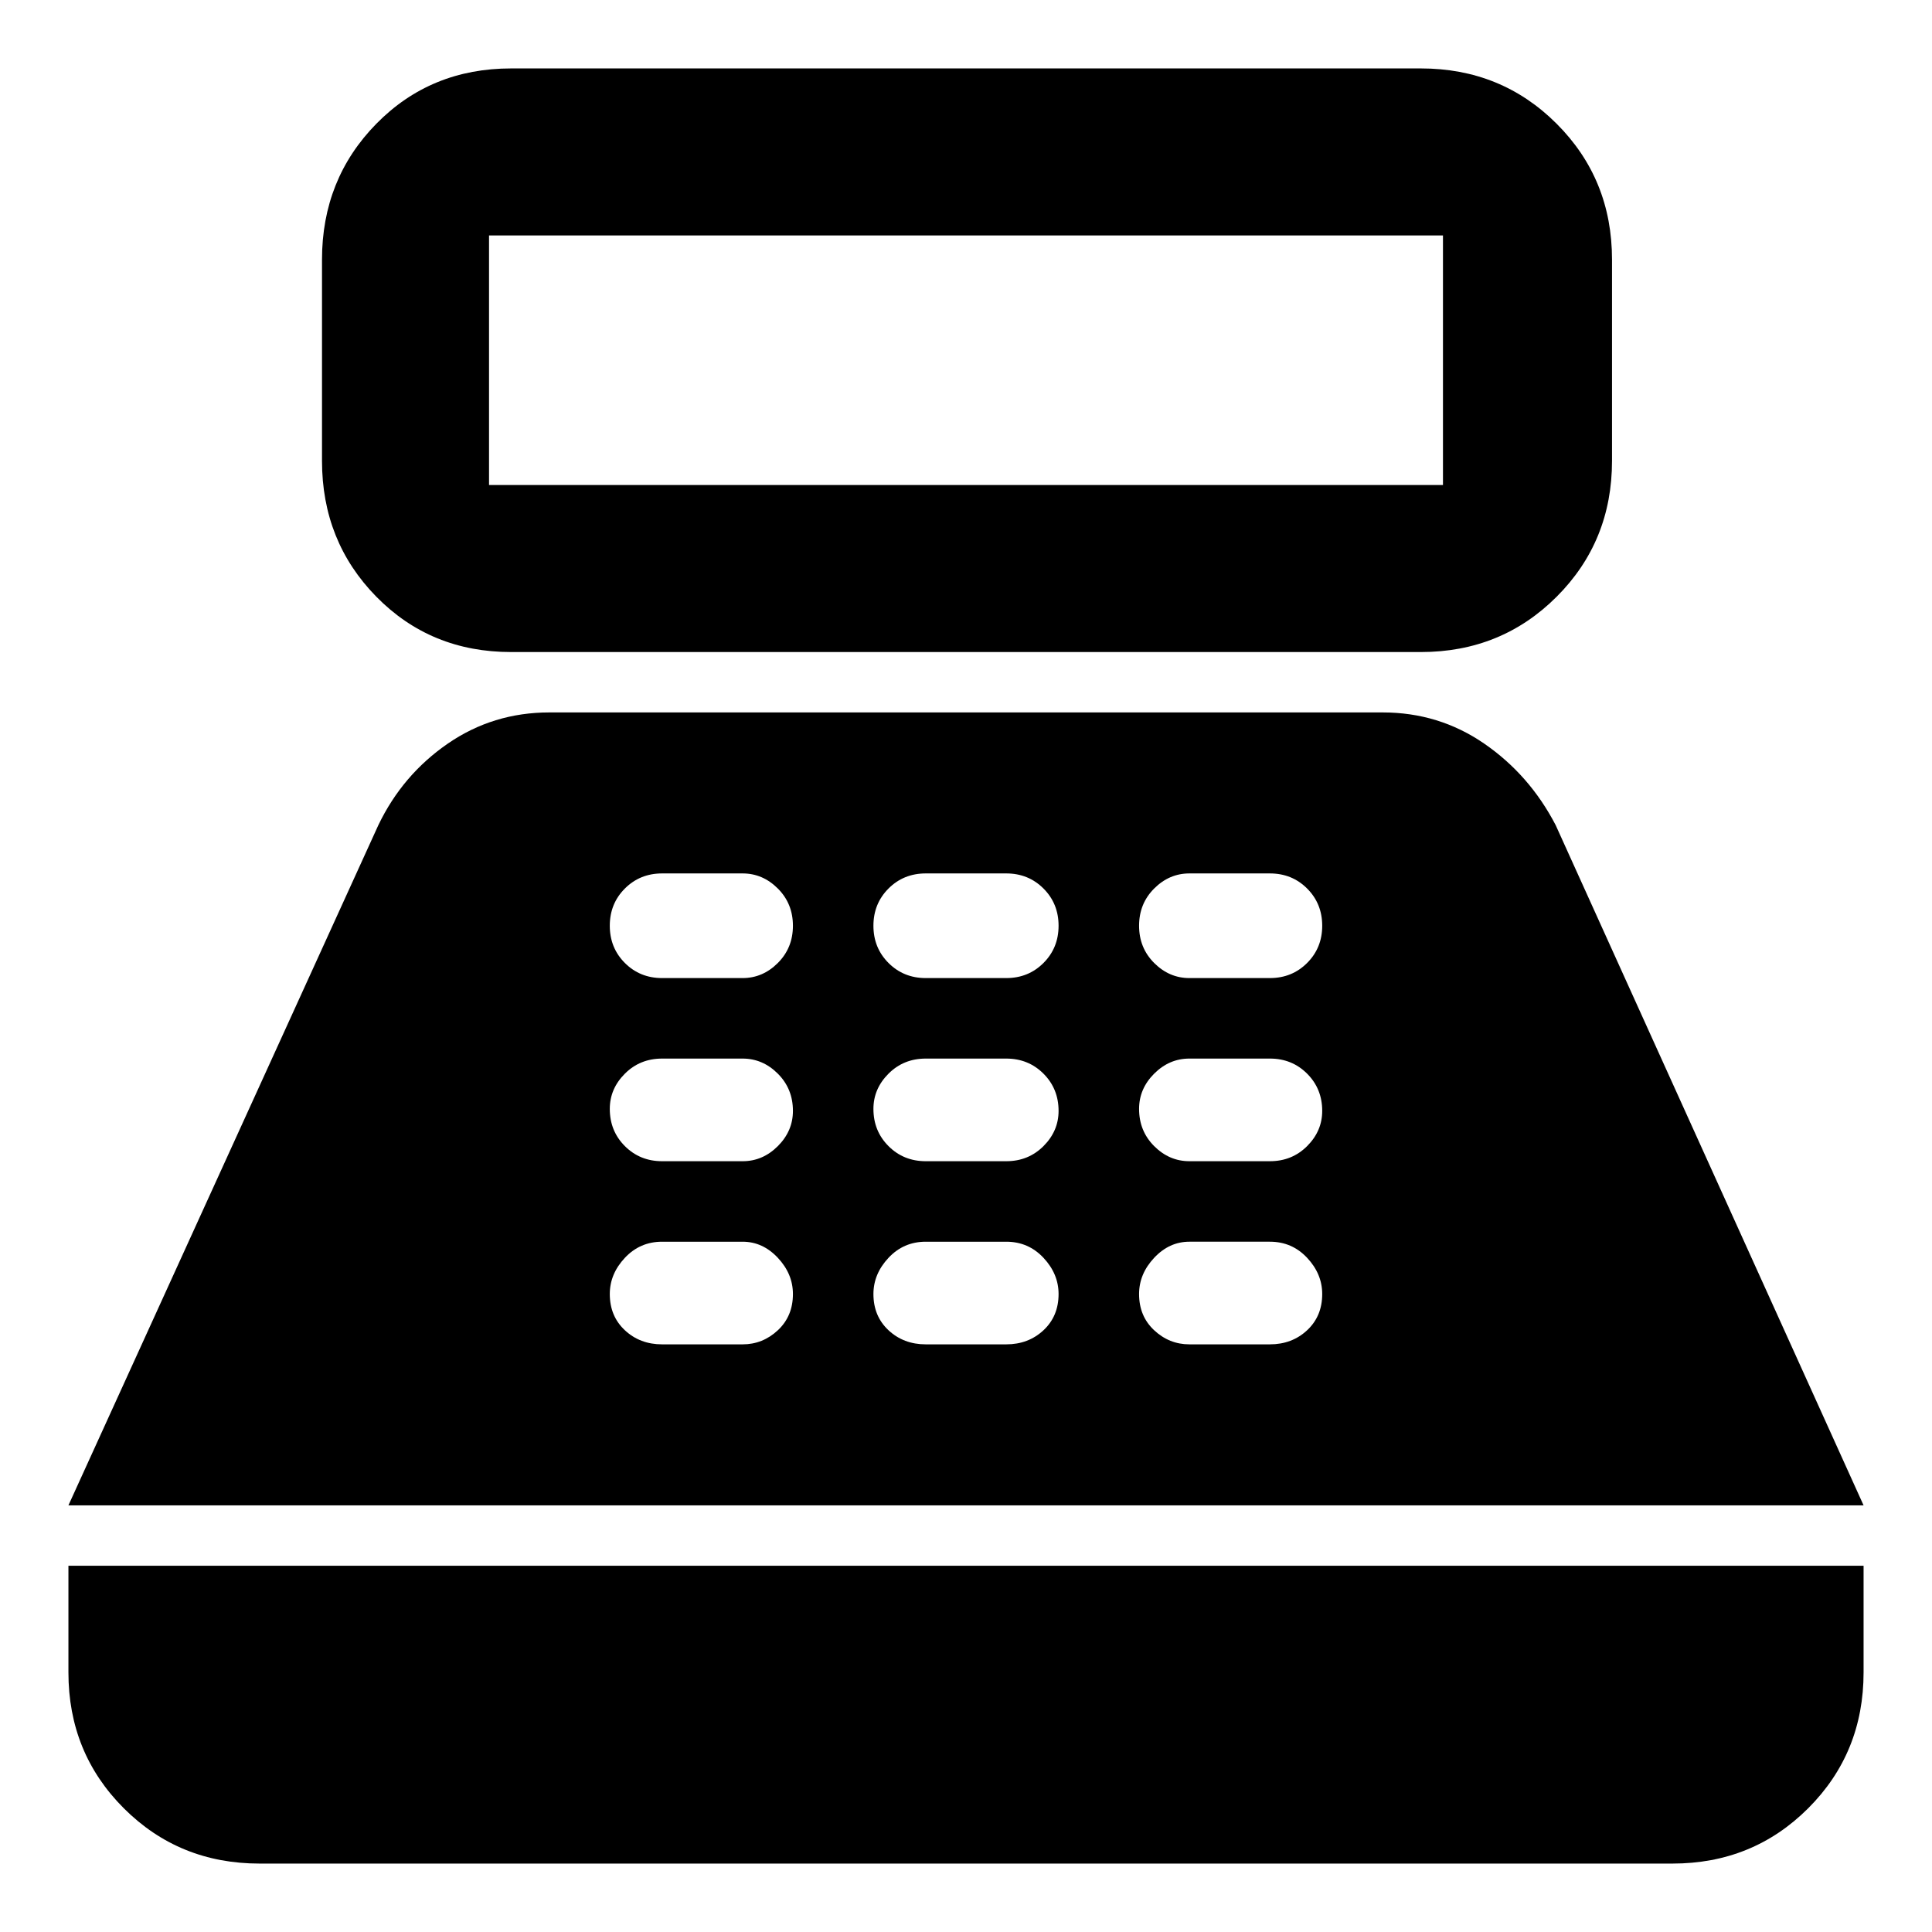 <svg xmlns="http://www.w3.org/2000/svg" width="48" height="48"><path d="M12.7 16.2q-2 0-3.35-1.375T8 11.45v-5q0-2 1.35-3.375T12.7 1.7h22.6q2 0 3.375 1.375T40.05 6.45v5q0 2-1.375 3.375T35.3 16.2zm-.55-4.15h23.7v-6.2h-23.7v6.2zM6.45 46.3q-2 0-3.375-1.375T1.7 41.55V38.9h44.6v2.65q0 2-1.375 3.375T41.55 46.3zM1.7 37.4l7.7-16.9q.6-1.25 1.725-2.025 1.125-.775 2.525-.775h20.7q1.4 0 2.525.775T38.65 20.5l7.65 16.9zm14.75-4h2q.5 0 .875-.35t.375-.9q0-.5-.375-.9t-.875-.4h-2q-.55 0-.925.4t-.375.9q0 .55.375.9t.925.35zm0-4.55h2q.5 0 .875-.375t.375-.875q0-.55-.375-.925t-.875-.375h-2q-.55 0-.925.375t-.375.875q0 .55.375.925t.925.375zm0-4.55h2q.5 0 .875-.375T19.7 23q0-.55-.375-.925t-.875-.375h-2q-.55 0-.925.375T15.15 23q0 .55.375.925t.925.375zM23 33.4h2q.55 0 .925-.35t.375-.9q0-.5-.375-.9t-.925-.4h-2q-.55 0-.925.4t-.375.9q0 .55.375.9t.925.35zm0-4.55h2q.55 0 .925-.375t.375-.875q0-.55-.375-.925T25 26.3h-2q-.55 0-.925.375t-.375.875q0 .55.375.925t.925.375zm0-4.55h2q.55 0 .925-.375T26.3 23q0-.55-.375-.925T25 21.7h-2q-.55 0-.925.375T21.7 23q0 .55.375.925T23 24.3zm6.55 9.1h2q.55 0 .925-.35t.375-.9q0-.5-.375-.9t-.925-.4h-2q-.5 0-.875.4t-.375.9q0 .55.375.9t.875.35zm0-4.55h2q.55 0 .925-.375t.375-.875q0-.55-.375-.925t-.925-.375h-2q-.5 0-.875.375t-.375.875q0 .55.375.925t.875.375zm0-4.55h2q.55 0 .925-.375T32.85 23q0-.55-.375-.925t-.925-.375h-2q-.5 0-.875.375T28.3 23q0 .55.375.925t.875.375z"/></svg>